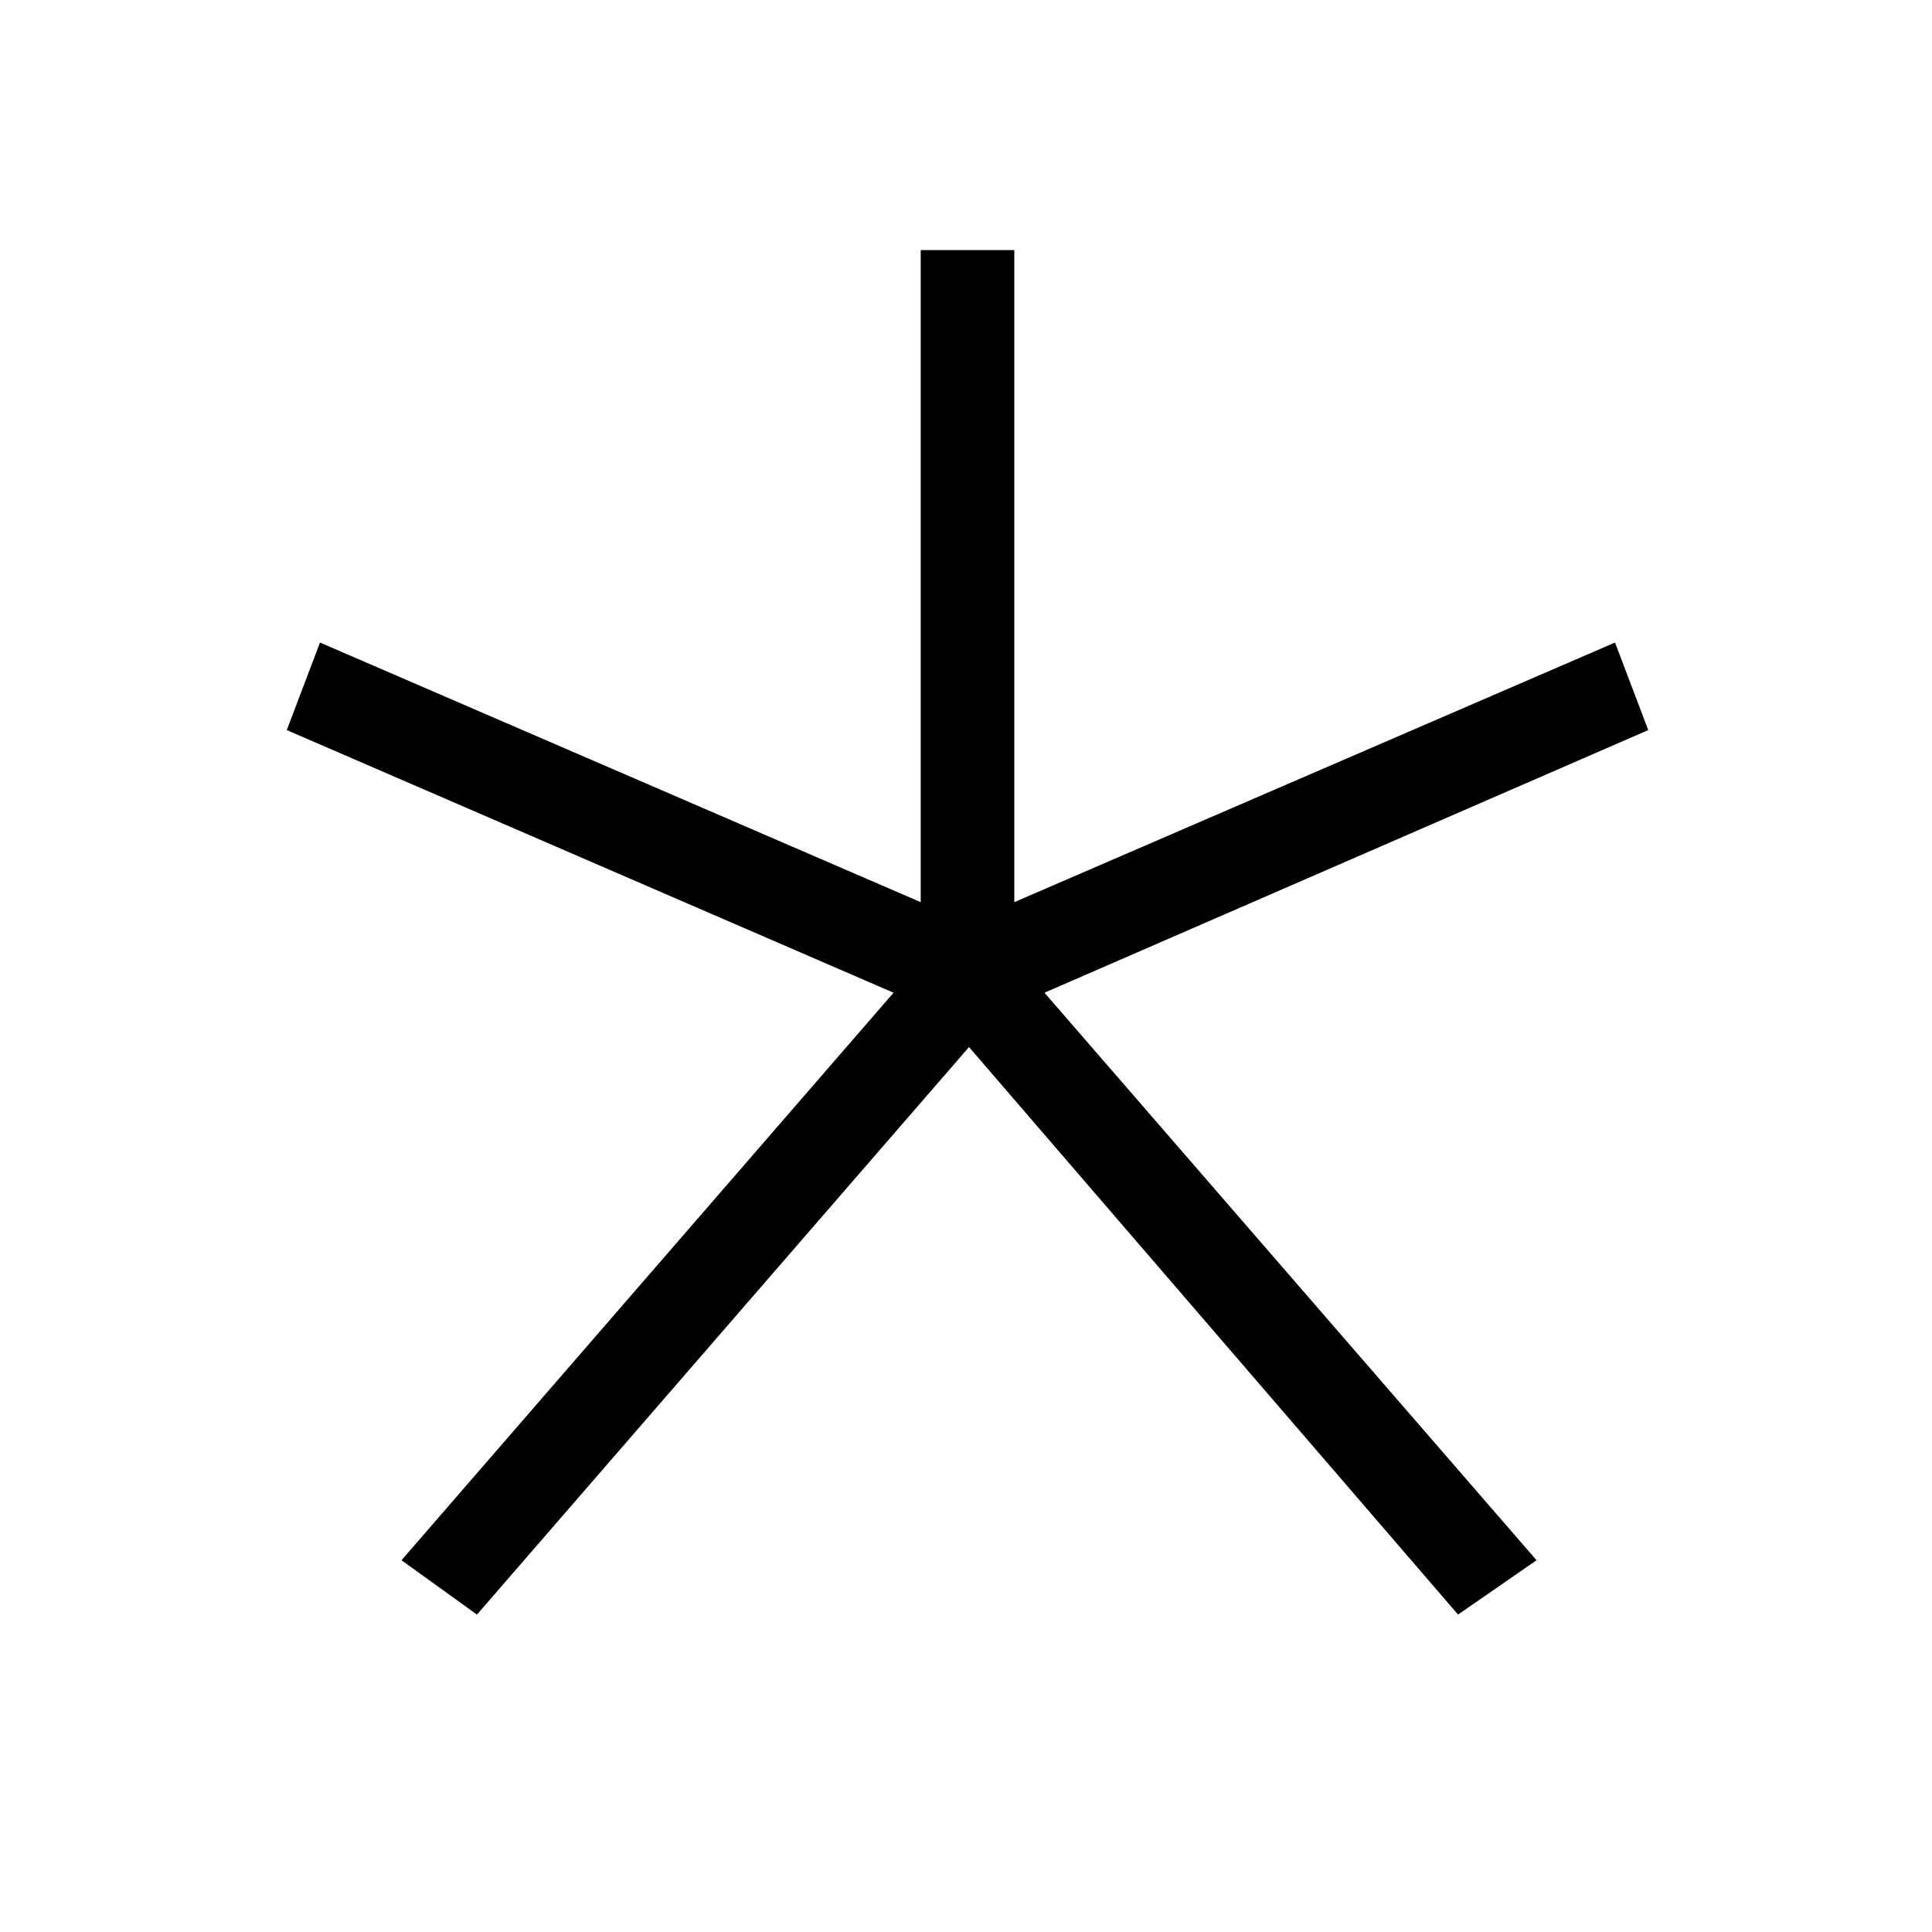 <?xml version="1.0" encoding="UTF-8"?><svg id="a" xmlns="http://www.w3.org/2000/svg" viewBox="0 0 128 128"><path d="M26.6,103.37l32.6-37.6L19,48.37l2.2-5.8,39.8,17.2V16.57h6.2V59.77l39.8-17.2,2.2,5.8-40,17.4,32.6,37.6-5.2,3.6-32.4-37.6L31.6,106.97l-5-3.6Z"/></svg>
